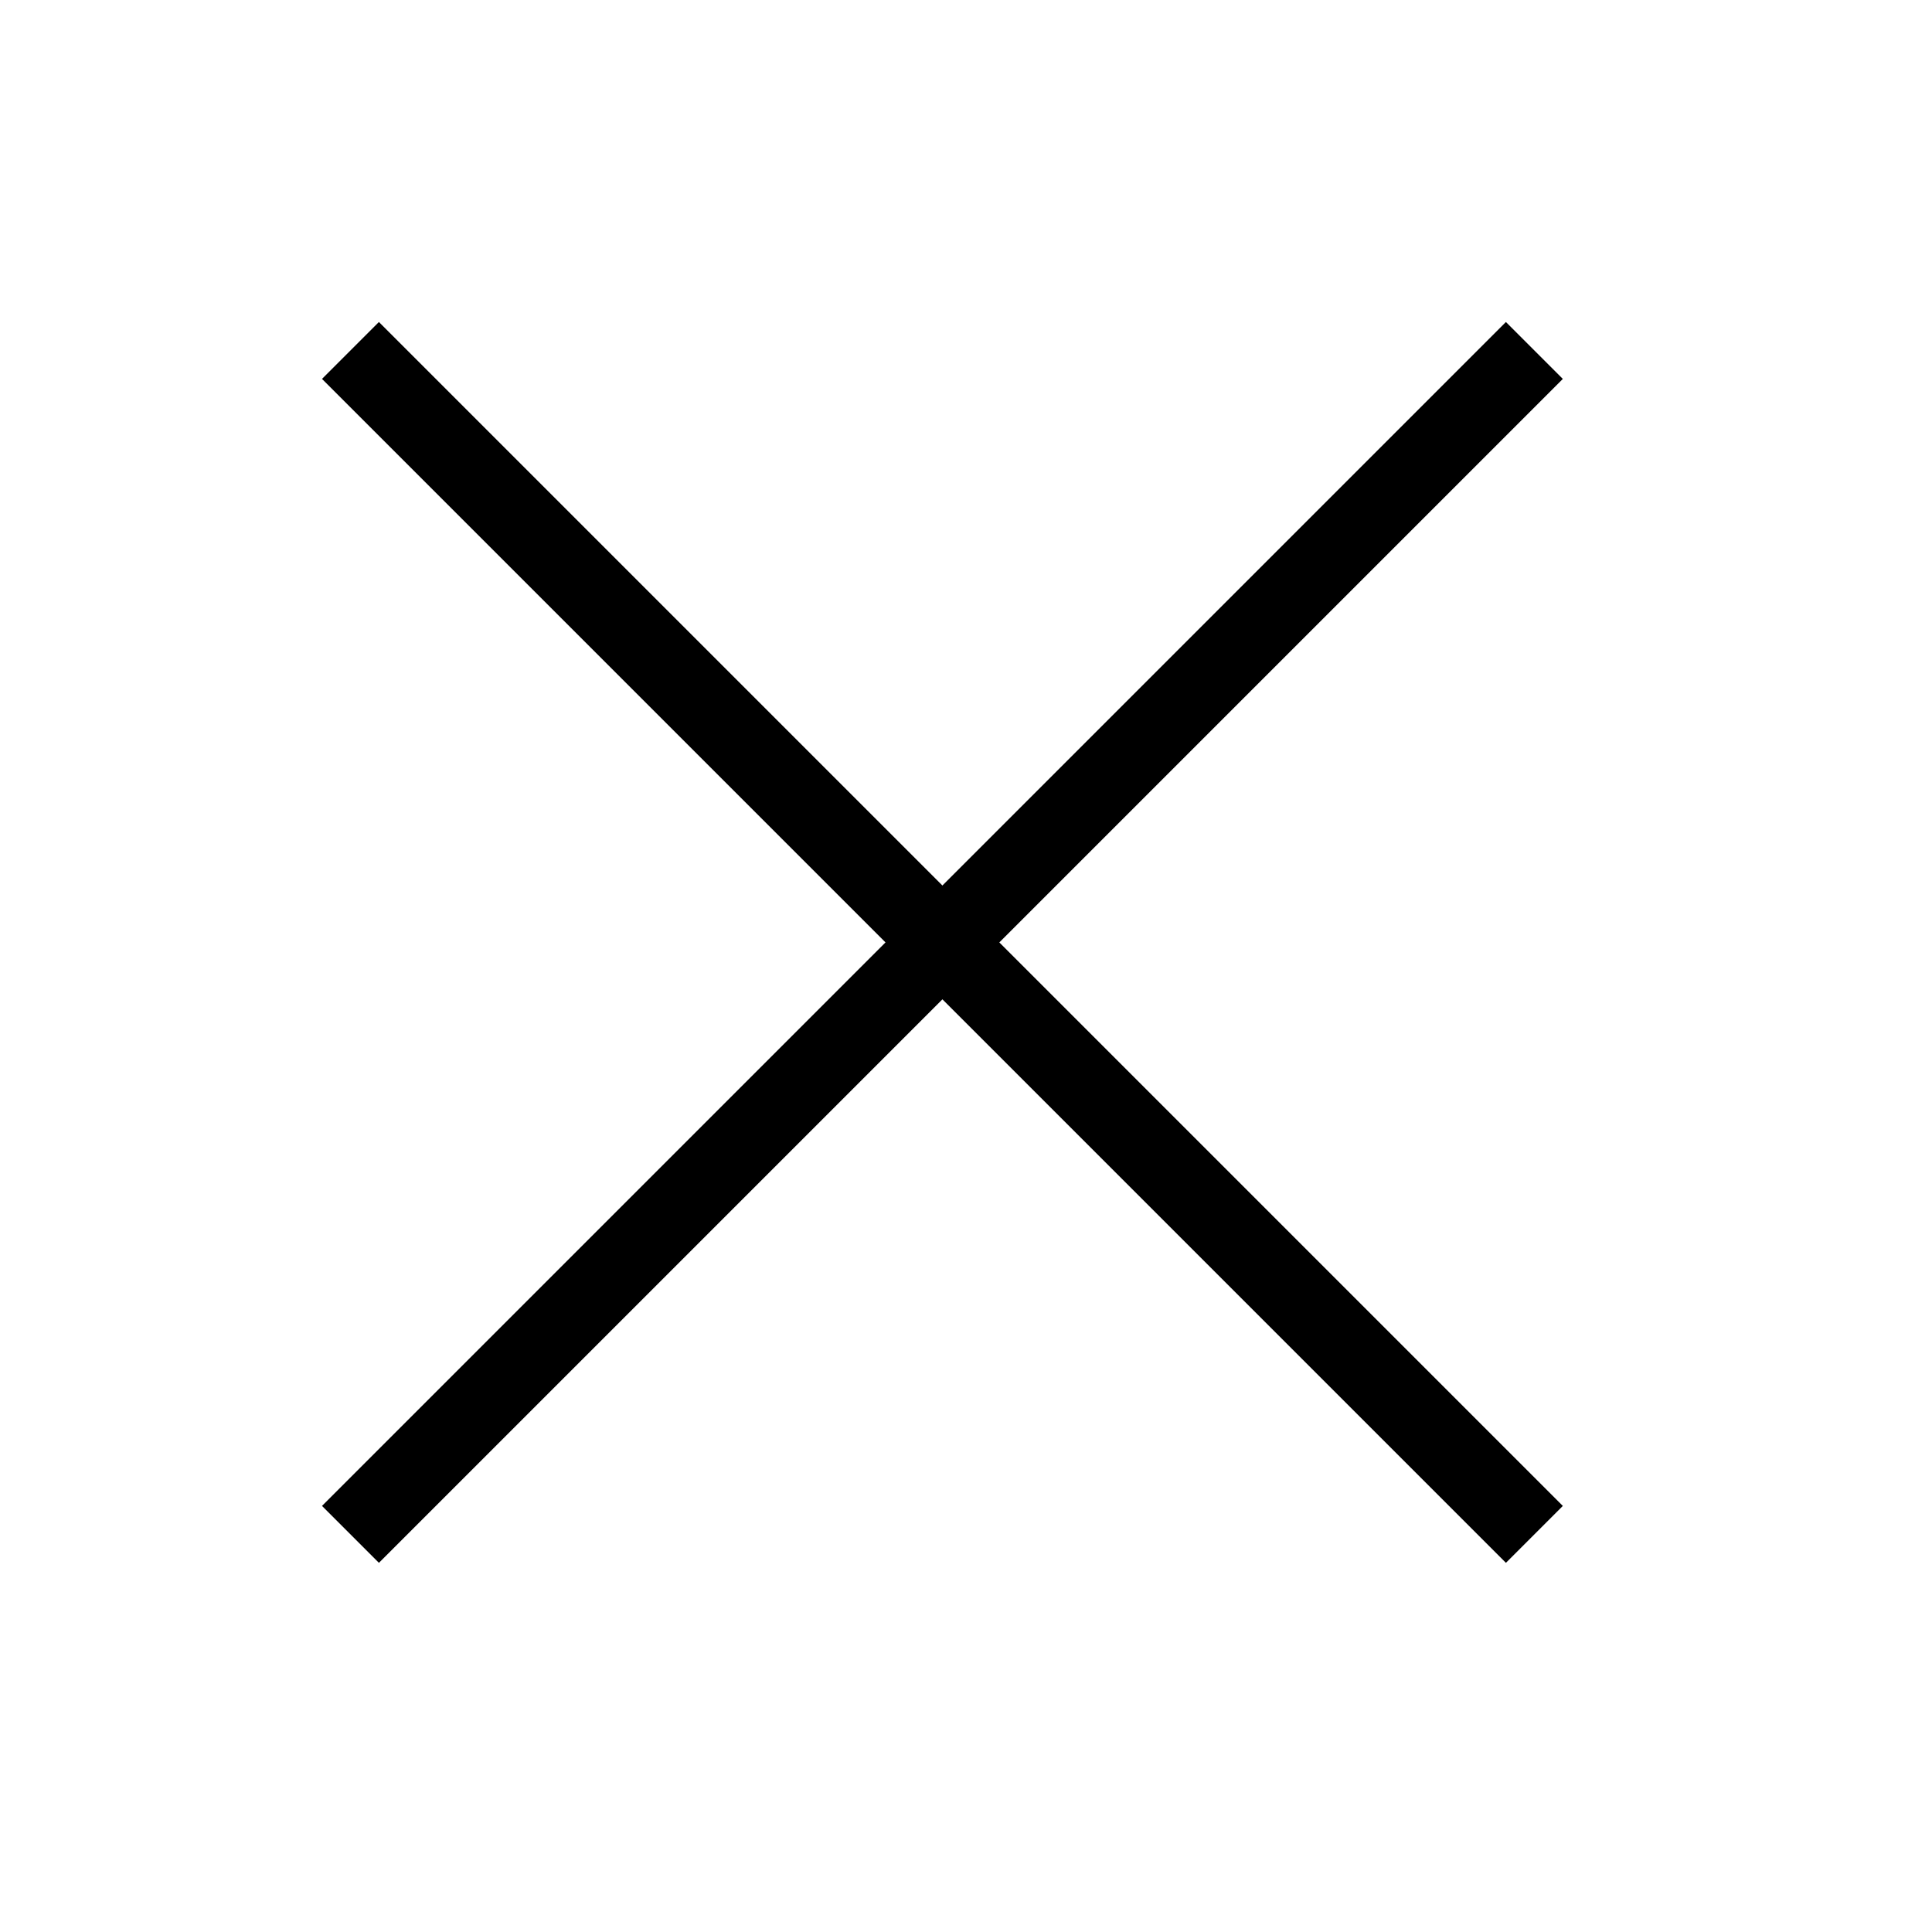 <svg width="24" height="24" viewBox="0 0 24 24" fill="none" xmlns="http://www.w3.org/2000/svg">
    <path fill-rule="evenodd" clip-rule="evenodd"
          d="M11.707 11L18.707 4L19.414 4.707L12.414 11.707L19.414 18.707L18.707 19.414L11.707 12.414L4.707 19.414L4 18.707L11 11.707L4 4.707L4.707 4L11.707 11Z"
          fill="black" />
</svg>
